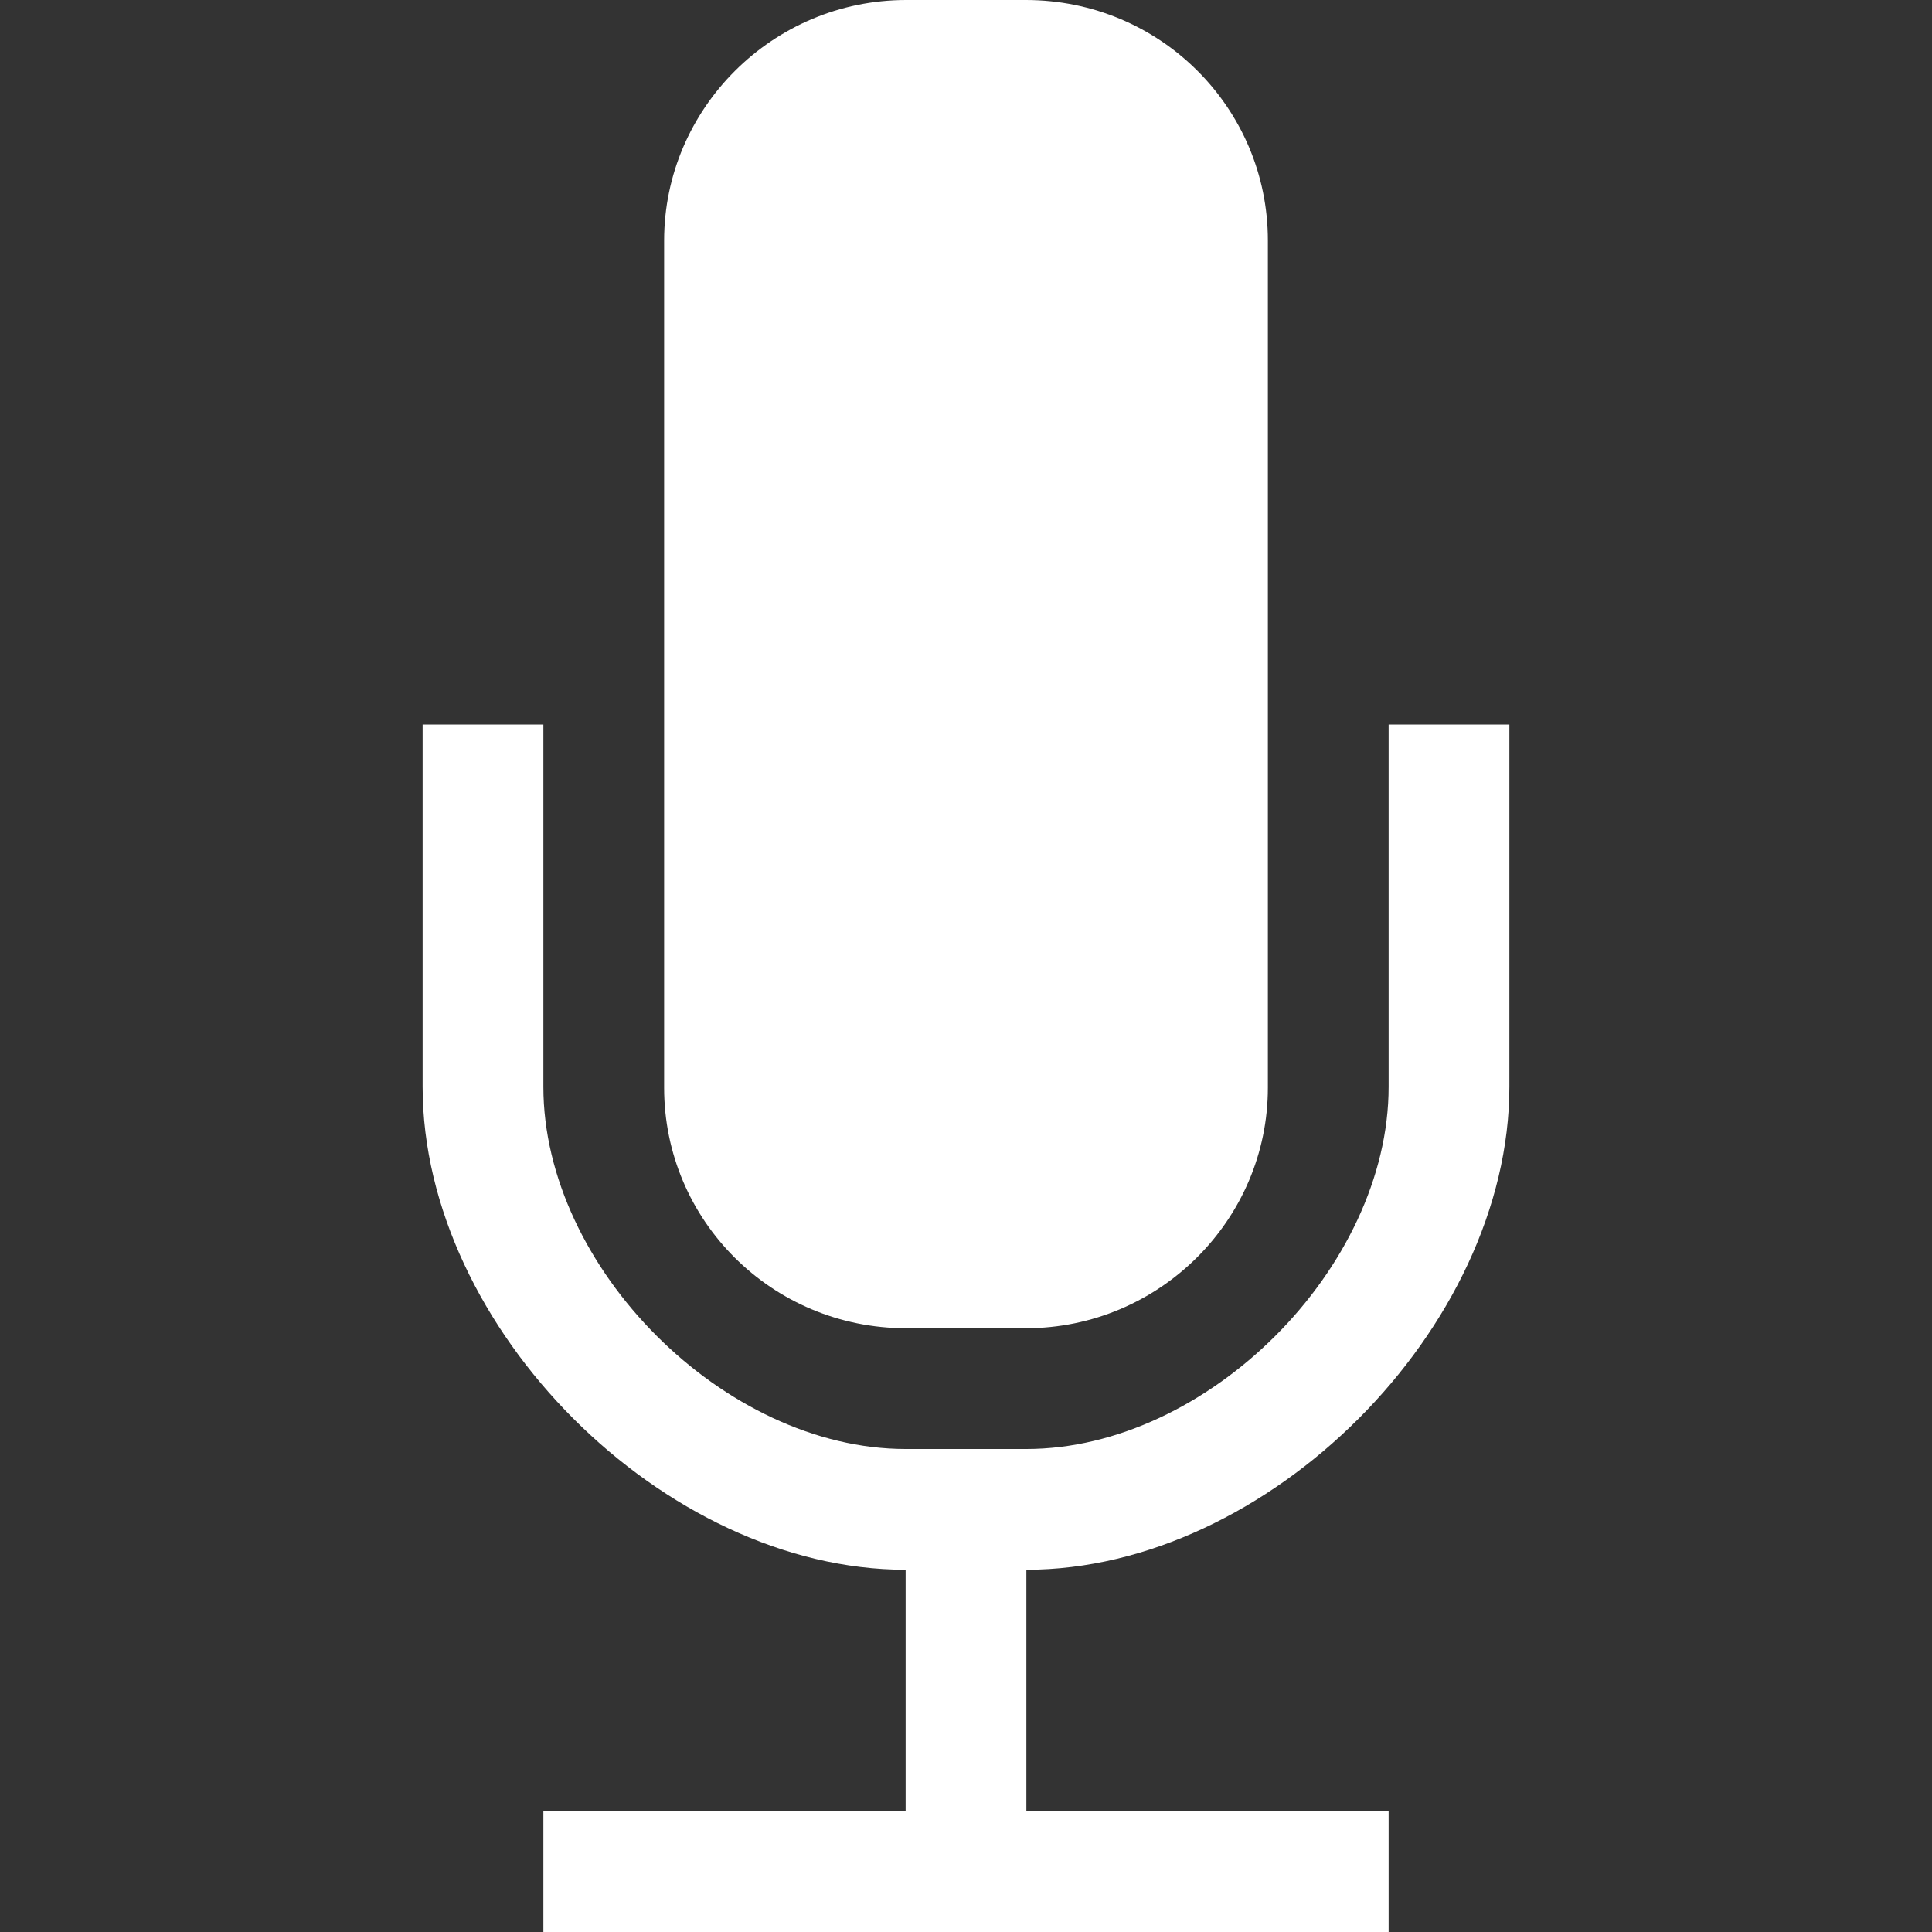 <?xml version="1.0" encoding="iso-8859-1"?>
<!-- Generator: Adobe Illustrator 18.1.1, SVG Export Plug-In . SVG Version: 6.00 Build 0)  -->
<svg version="1.1" id="Capa_1" xmlns="http://www.w3.org/2000/svg" xmlns:xlink="http://www.w3.org/1999/xlink" x="0px" y="0px"
	 viewBox="0 0 16 16" style="fill: white;" xml:space="preserve">
<rect x="0" y="0" width="16" height="16" fill="#333333" stroke="none"/>
<g>
	<path style="fill:white;" d="M11.5,9c0,1.5-1.5,3-3,3h-1c-1.5,0-3-1.5-3-3V6h-1v3c0,2,2,4,4,4v2h-3v1h7v-1h-3v-2c2,0,4-2,4-4V6
		h-1V9z"/>
	<path style="fill:white;" d="M8.495,11c1.108,0,2.005-0.9,2.005-1.992V1.992C10.5,0.892,9.606,0,8.495,0h-0.99
		C6.397,0,5.5,0.9,5.5,1.992v7.016C5.5,10.108,6.394,11,7.505,11H8.495z"/>
</g>
<g>
</g>
<g>
</g>
<g>
</g>
<g>
</g>
<g>
</g>
<g>
</g>
<g>
</g>
<g>
</g>
<g>
</g>
<g>
</g>
<g>
</g>
<g>
</g>
<g>
</g>
<g>
</g>
<g>
</g>
</svg>
